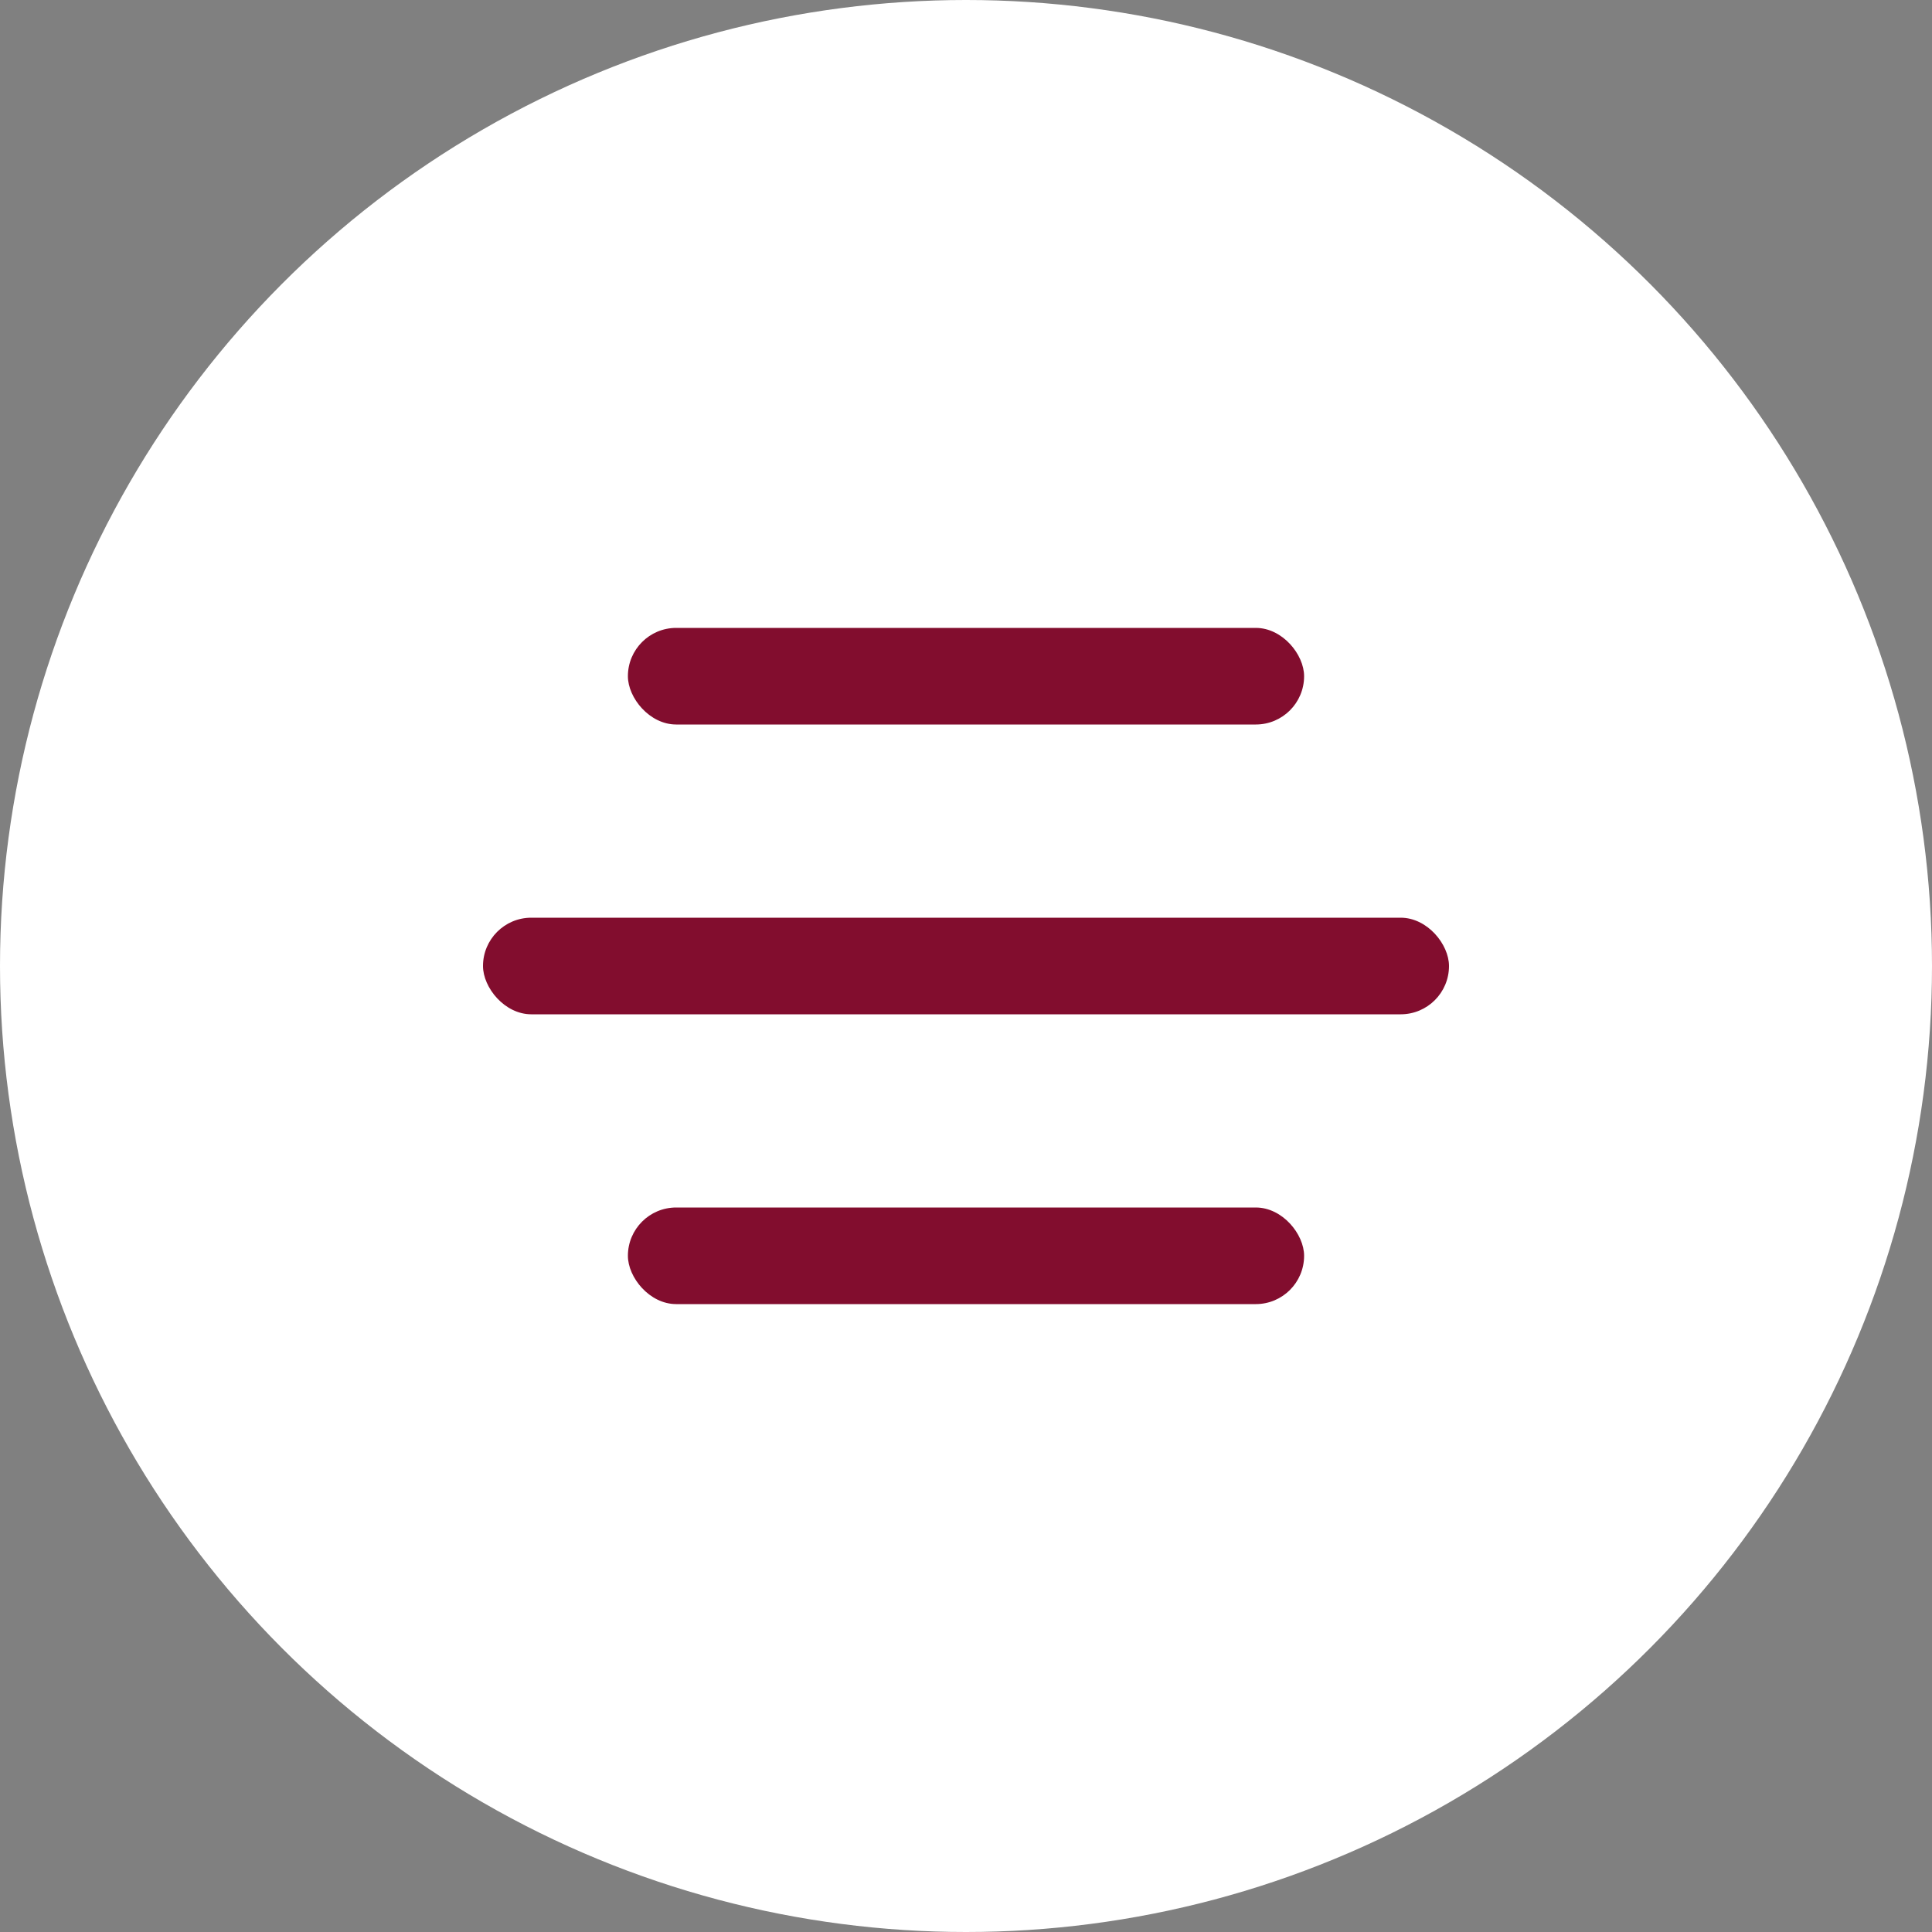 <?xml version="1.0" encoding="UTF-8"?>
<svg width="40px" height="40px" viewBox="0 0 40 40" version="1.1" xmlns="http://www.w3.org/2000/svg">
    <rect x="0" y="0" width="40" height="40" fill="#808080" stroke="none"/>
    <!-- Generator: Sketch 53.2 (72643) - https://sketchapp.com -->
    <title>menu</title>
    <desc>Created with Sketch.</desc>
    <g id="LineUp-Mobile-nouveau-design" stroke="none" stroke-width="1" fill="none" fill-rule="evenodd">
        <g id="Choix-Banque_Pub" transform="translate(-15, -59)">
            <g id="menu" transform="translate(15, 59)">
                <circle id="Oval-2" fill="#FFFFFF" cx="20" cy="20" r="20"></circle>
                <g id="Menu-Icon" transform="translate(10, 13)" fill="#820D2E">
                    <rect id="Rectangle-2" x="3" y="0" width="14" height="2" rx="1"></rect>
                    <rect id="Rectangle-2-Copy-2" x="3" y="12" width="14" height="2" rx="1"></rect>
                    <rect id="Rectangle-2-Copy" x="0" y="6" width="20" height="2" rx="1"></rect>
                </g>
            </g>
        </g>
    </g>
</svg>
